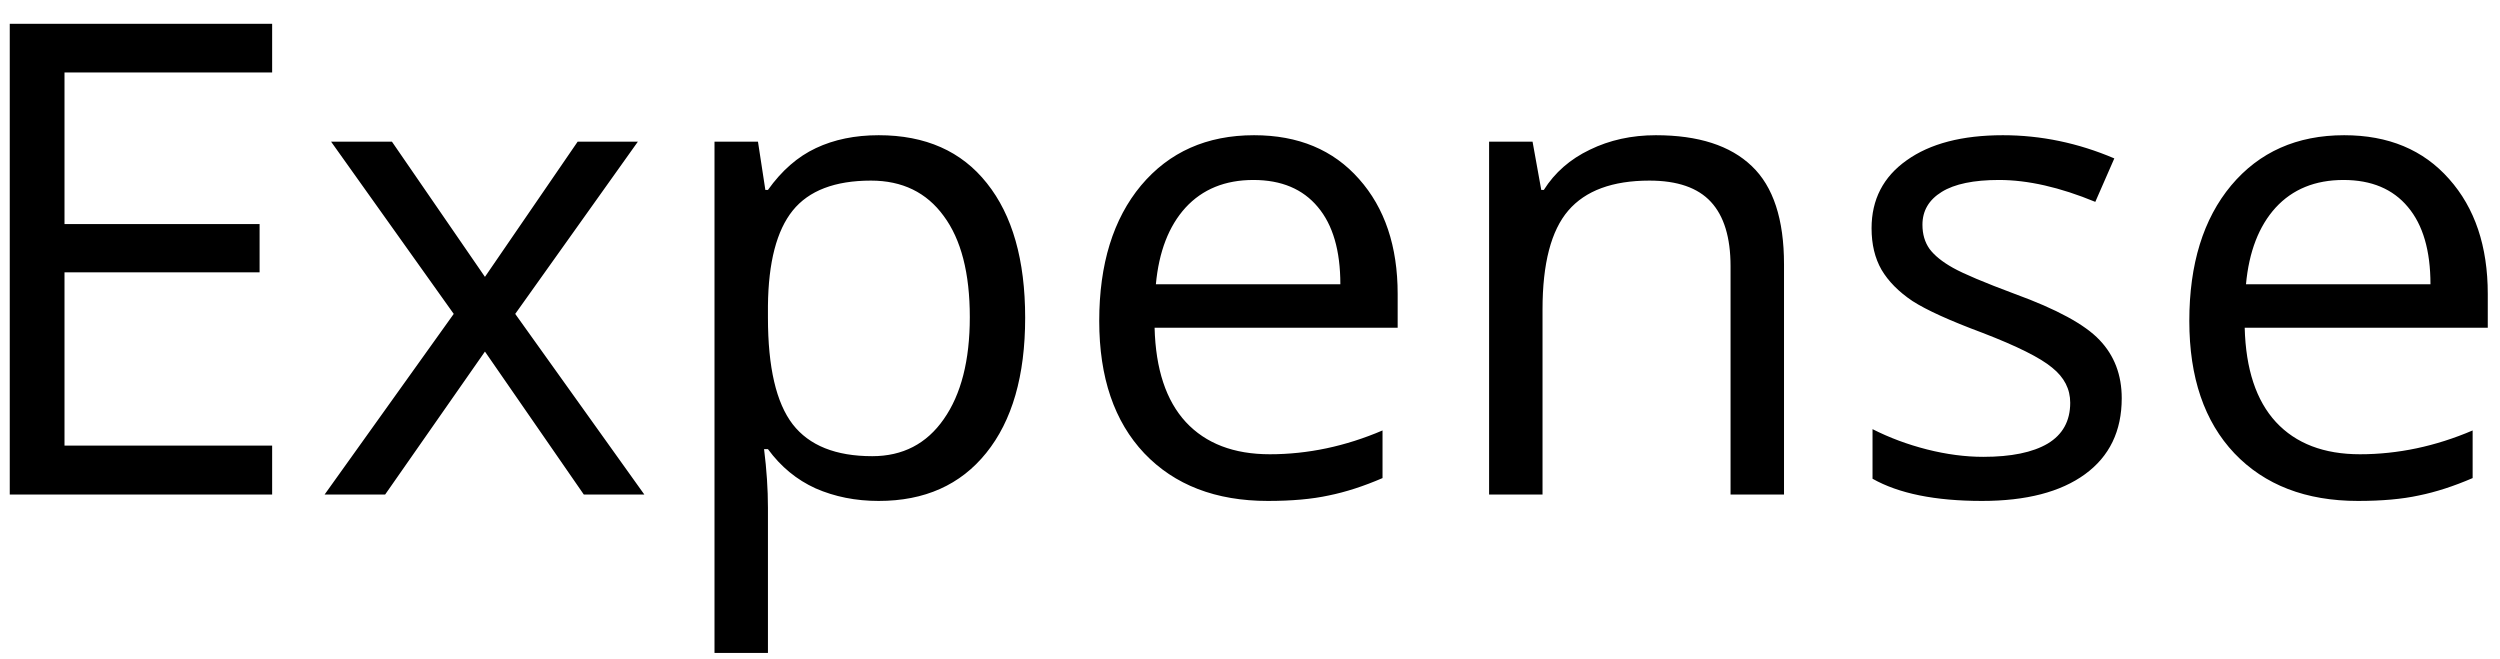 <svg width="91" height="24" viewBox="0 0 91 24" fill="none" xmlns="http://www.w3.org/2000/svg">
<path d="M9.906 18H0.355V0.867H9.906V2.637H2.348V8.156H9.449V9.914H2.348V16.219H9.906V18ZM16.516 11.426L12.051 5.156H14.266L17.652 10.078L21.027 5.156H23.219L18.754 11.426L23.453 18H21.25L17.652 12.797L14.02 18H11.816L16.516 11.426ZM31.984 18.234C31.148 18.234 30.383 18.082 29.688 17.777C29 17.465 28.422 16.988 27.953 16.348H27.812C27.906 17.098 27.953 17.809 27.953 18.48V23.766H26.008V5.156H27.59L27.859 6.914H27.953C28.453 6.211 29.035 5.703 29.699 5.391C30.363 5.078 31.125 4.922 31.984 4.922C33.688 4.922 35 5.504 35.922 6.668C36.852 7.832 37.316 9.465 37.316 11.566C37.316 13.676 36.844 15.316 35.898 16.488C34.961 17.652 33.656 18.234 31.984 18.234ZM31.703 6.574C30.391 6.574 29.441 6.938 28.855 7.664C28.27 8.391 27.969 9.547 27.953 11.133V11.566C27.953 13.371 28.254 14.664 28.855 15.445C29.457 16.219 30.422 16.605 31.75 16.605C32.859 16.605 33.727 16.156 34.352 15.258C34.984 14.359 35.301 13.121 35.301 11.543C35.301 9.941 34.984 8.715 34.352 7.863C33.727 7.004 32.844 6.574 31.703 6.574ZM46.152 18.234C44.254 18.234 42.754 17.656 41.652 16.5C40.559 15.344 40.012 13.738 40.012 11.684C40.012 9.613 40.52 7.969 41.535 6.75C42.559 5.531 43.93 4.922 45.648 4.922C47.258 4.922 48.531 5.453 49.469 6.516C50.406 7.57 50.875 8.965 50.875 10.699V11.93H42.027C42.066 13.438 42.445 14.582 43.164 15.363C43.891 16.145 44.91 16.535 46.223 16.535C47.605 16.535 48.973 16.246 50.324 15.668V17.402C49.637 17.699 48.984 17.91 48.367 18.035C47.758 18.168 47.02 18.234 46.152 18.234ZM45.625 6.551C44.594 6.551 43.77 6.887 43.152 7.559C42.543 8.23 42.184 9.16 42.074 10.348H48.789C48.789 9.121 48.516 8.184 47.969 7.535C47.422 6.879 46.641 6.551 45.625 6.551ZM62.992 18V9.691C62.992 8.645 62.754 7.863 62.277 7.348C61.801 6.832 61.055 6.574 60.039 6.574C58.695 6.574 57.711 6.938 57.086 7.664C56.461 8.391 56.148 9.59 56.148 11.262V18H54.203V5.156H55.785L56.102 6.914H56.195C56.594 6.281 57.152 5.793 57.871 5.449C58.59 5.098 59.391 4.922 60.273 4.922C61.82 4.922 62.984 5.297 63.766 6.047C64.547 6.789 64.938 7.98 64.938 9.621V18H62.992ZM77.231 14.496C77.231 15.691 76.785 16.613 75.894 17.262C75.004 17.91 73.754 18.234 72.144 18.234C70.441 18.234 69.113 17.965 68.16 17.426V15.621C68.777 15.934 69.438 16.18 70.141 16.359C70.852 16.539 71.535 16.629 72.191 16.629C73.207 16.629 73.988 16.469 74.535 16.148C75.082 15.82 75.356 15.324 75.356 14.66C75.356 14.16 75.137 13.734 74.699 13.383C74.269 13.023 73.426 12.602 72.168 12.117C70.973 11.672 70.121 11.285 69.613 10.957C69.113 10.621 68.738 10.242 68.488 9.82C68.246 9.398 68.125 8.895 68.125 8.309C68.125 7.262 68.551 6.438 69.402 5.836C70.254 5.227 71.422 4.922 72.906 4.922C74.289 4.922 75.641 5.203 76.961 5.766L76.269 7.348C74.981 6.816 73.812 6.551 72.766 6.551C71.844 6.551 71.148 6.695 70.68 6.984C70.211 7.273 69.977 7.672 69.977 8.18C69.977 8.523 70.062 8.816 70.234 9.059C70.414 9.301 70.699 9.531 71.09 9.75C71.481 9.969 72.231 10.285 73.34 10.699C74.863 11.254 75.891 11.812 76.422 12.375C76.961 12.938 77.231 13.645 77.231 14.496ZM85.832 18.234C83.934 18.234 82.434 17.656 81.332 16.5C80.238 15.344 79.691 13.738 79.691 11.684C79.691 9.613 80.199 7.969 81.215 6.75C82.238 5.531 83.609 4.922 85.328 4.922C86.938 4.922 88.211 5.453 89.148 6.516C90.086 7.57 90.555 8.965 90.555 10.699V11.93H81.707C81.746 13.438 82.125 14.582 82.844 15.363C83.57 16.145 84.59 16.535 85.902 16.535C87.285 16.535 88.652 16.246 90.004 15.668V17.402C89.316 17.699 88.664 17.91 88.047 18.035C87.438 18.168 86.699 18.234 85.832 18.234ZM85.305 6.551C84.273 6.551 83.449 6.887 82.832 7.559C82.223 8.23 81.863 9.16 81.754 10.348H88.469C88.469 9.121 88.195 8.184 87.648 7.535C87.102 6.879 86.32 6.551 85.305 6.551Z" fill="black"/>
</svg>
